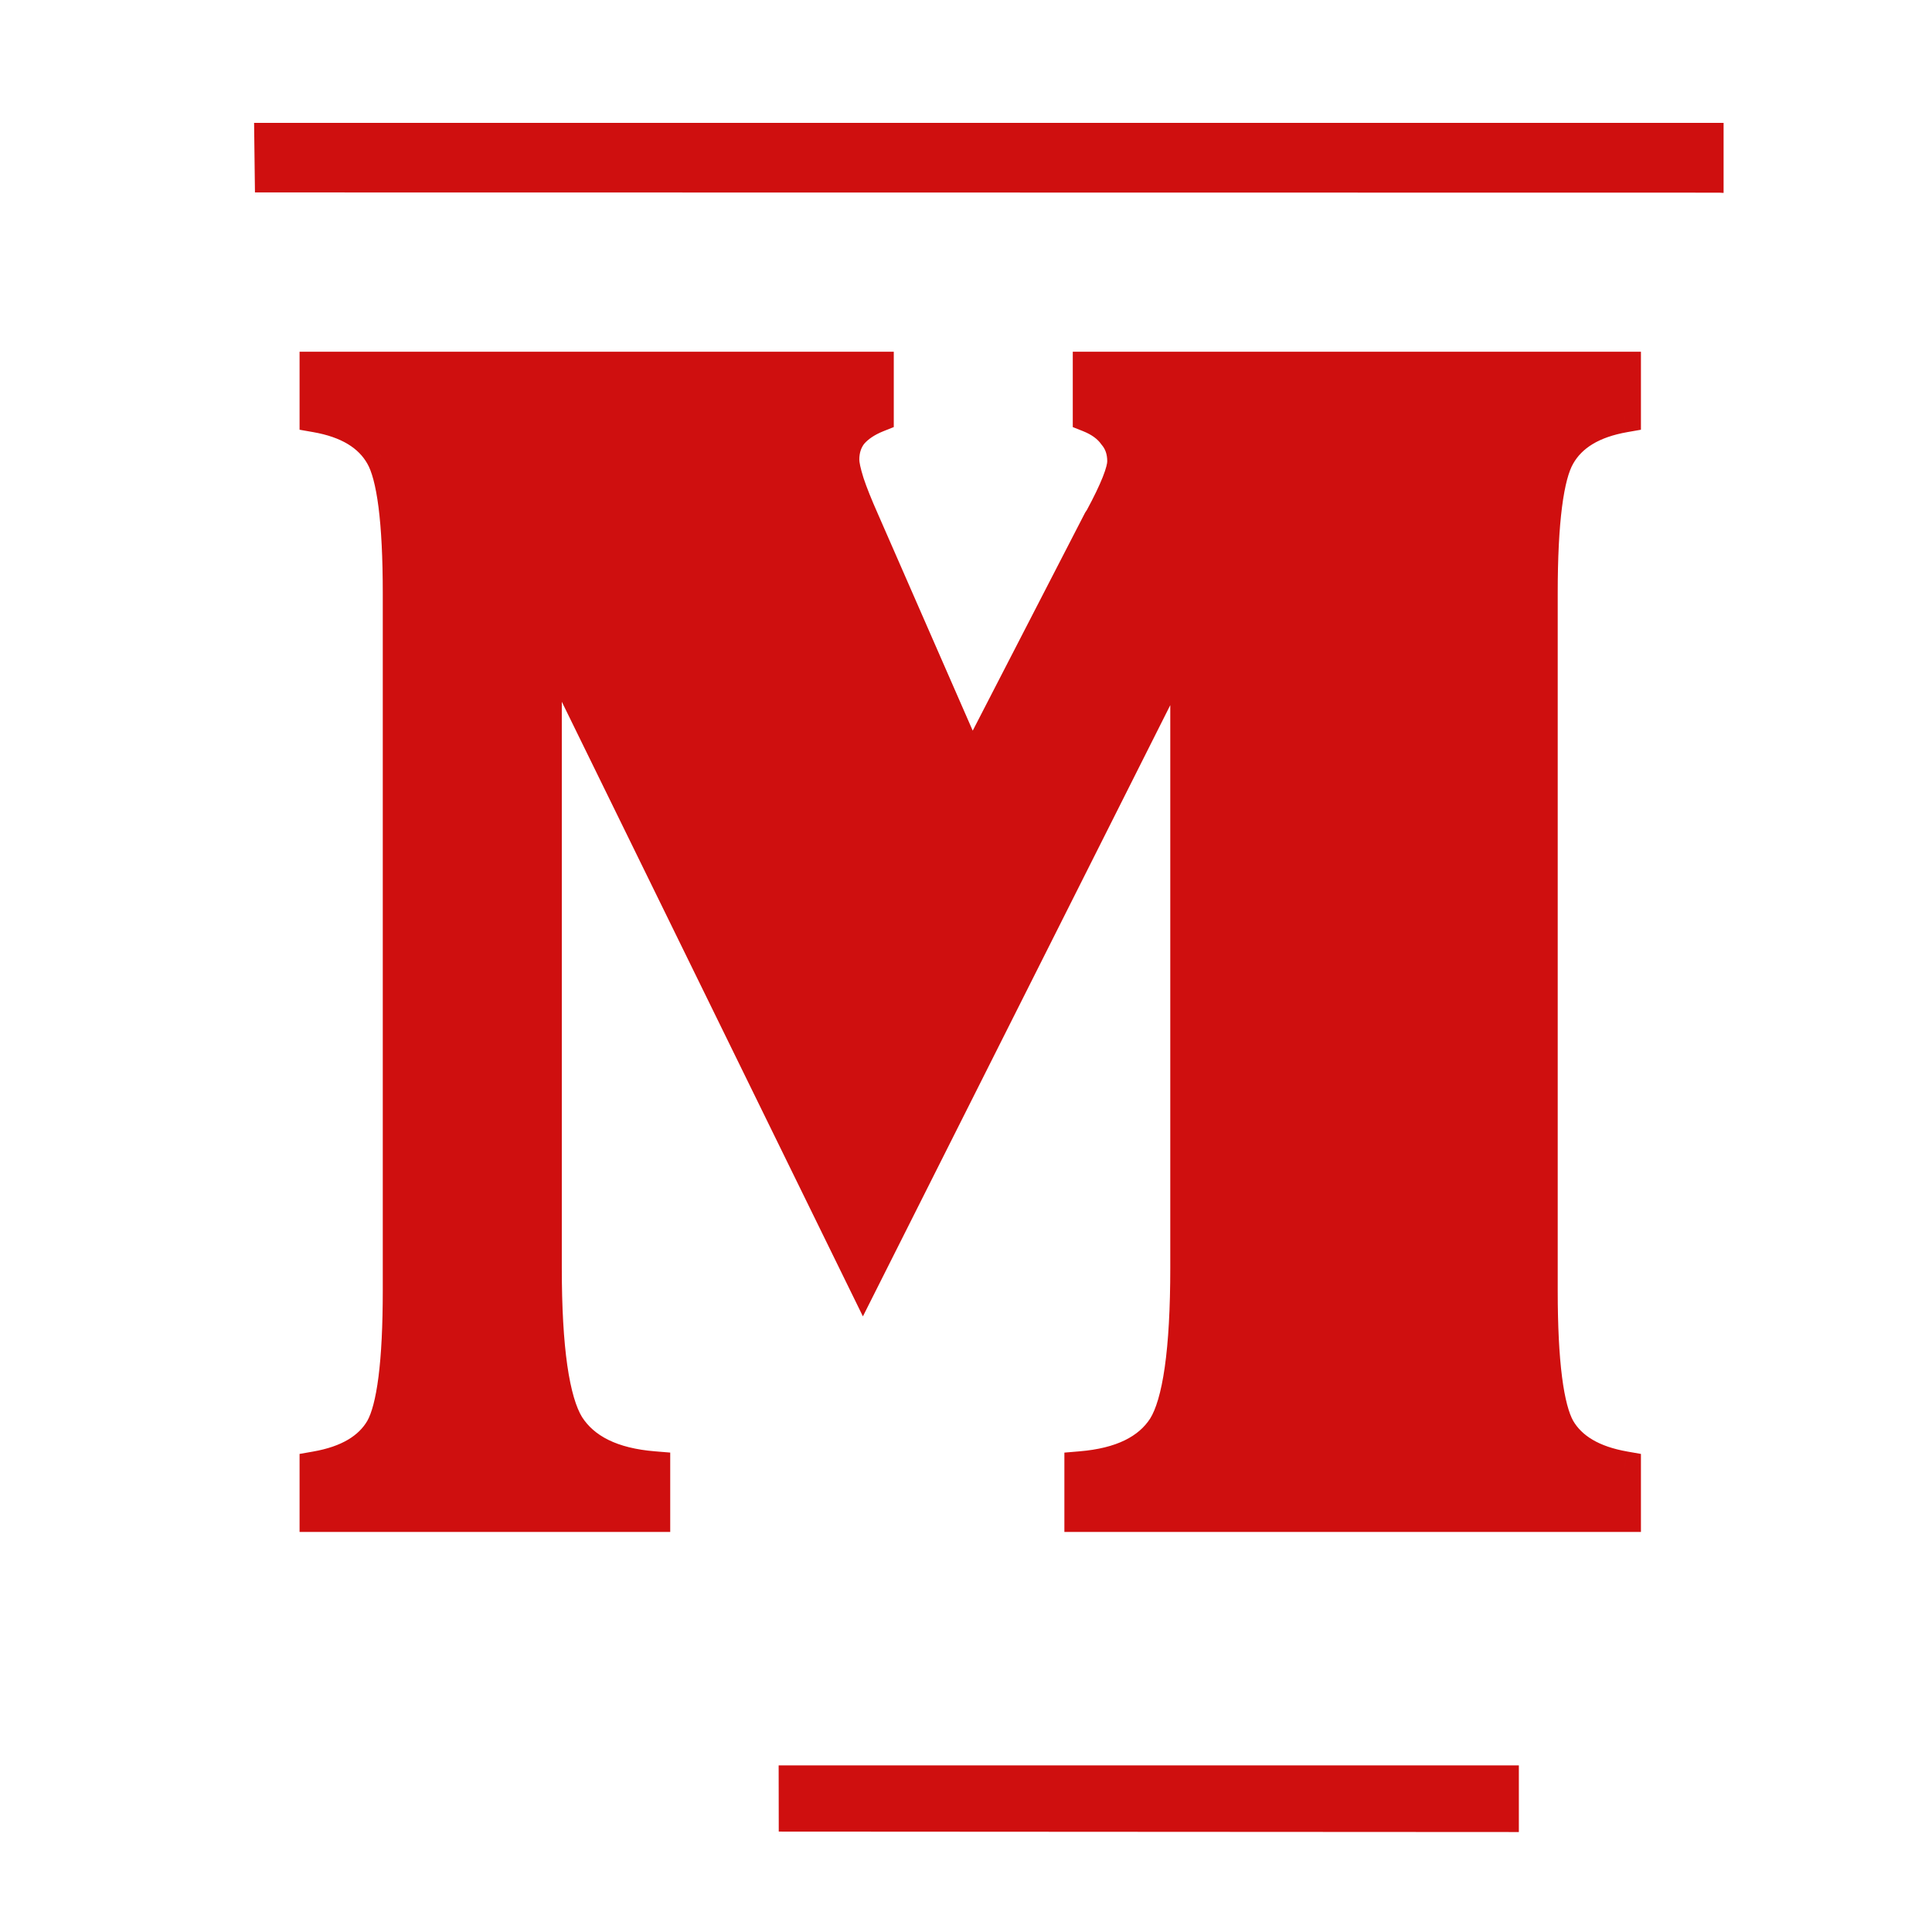 <svg xmlns="http://www.w3.org/2000/svg" width="180" height="180" viewBox="0 0 180 180" fill="none">
  <path xmlns="http://www.w3.org/2000/svg" d="M23.753 17.929L23.713 14.689L23.673 11.449H160.127H160.583V14.71V17.971L160.167 17.95L23.753 17.929Z" fill="#CF0F0F" />
  <path xmlns="http://www.w3.org/2000/svg" d="M110.559 59.26L80.412 119.21L50.814 58.791V118.114C50.814 125.628 51.519 130.532 52.928 132.827C54.39 135.123 57.052 136.428 60.915 136.74V141.202H29.438V136.74C32.413 136.219 34.449 135.018 35.545 133.14C36.641 131.21 37.19 126.906 37.19 120.227V55.269C37.19 48.59 36.641 44.312 35.545 42.433C34.449 40.503 32.413 39.277 29.438 38.755V34.294H81.744V38.755C80.699 39.172 79.891 39.72 79.316 40.399C78.794 41.077 78.533 41.886 78.533 42.825C78.533 43.294 78.69 44.025 79.003 45.016C79.316 45.955 79.786 47.129 80.412 48.538L90.514 71.626L102.416 48.538L102.572 48.303C103.982 45.694 104.686 43.92 104.686 42.981C104.686 41.99 104.399 41.155 103.825 40.477C103.303 39.746 102.52 39.172 101.476 38.755V34.294H151.355V38.755C148.38 39.277 146.343 40.503 145.248 42.433C144.15 44.312 143.602 48.59 143.602 55.269V120.227C143.602 126.906 144.15 131.21 145.248 133.14C146.343 135.018 148.38 136.219 151.355 136.74V141.202H100.693V136.74C104.452 136.428 107.036 135.175 108.445 132.984C109.854 130.74 110.559 125.784 110.559 118.114V59.26Z" fill="#CF0F0F" />
  <path xmlns="http://www.w3.org/2000/svg" d="M110.559 59.26H112.086L109.194 58.575L110.559 59.26ZM80.412 119.21L79.041 119.881L80.395 122.644L81.777 119.895L80.412 119.21ZM50.814 58.791L52.186 58.119L49.287 58.791H50.814ZM52.928 132.827L51.627 133.626L51.633 133.636L51.64 133.647L52.928 132.827ZM60.915 136.74H62.443V135.333L61.039 135.218L60.915 136.74ZM60.915 141.202V142.728H62.443V141.202H60.915ZM29.438 141.202H27.91V142.728H29.438V141.202ZM29.438 136.74L29.174 135.237L27.91 135.459V136.74H29.438ZM35.545 133.14L36.864 133.909L36.869 133.902L36.873 133.894L35.545 133.14ZM35.545 42.434L34.217 43.187L34.221 43.195L34.226 43.203L35.545 42.434ZM29.438 38.755H27.91V40.037L29.174 40.259L29.438 38.755ZM29.438 34.294V32.768H27.91V34.294H29.438ZM81.744 34.294H83.271V32.768H81.744V34.294ZM81.744 38.755L82.311 40.172L83.271 39.789V38.755H81.744ZM79.316 40.399L78.15 39.413L78.127 39.44L78.106 39.468L79.316 40.399ZM79.003 45.016L77.546 45.476L77.55 45.487L77.554 45.499L79.003 45.016ZM80.412 48.538L81.812 47.926L81.808 47.918L80.412 48.538ZM90.514 71.626L89.114 72.237L90.4 75.177L91.871 72.325L90.514 71.626ZM102.416 48.538L101.145 47.691L101.097 47.763L101.058 47.839L102.416 48.538ZM102.572 48.303L103.843 49.15L103.883 49.091L103.916 49.029L102.572 48.303ZM103.825 40.477L102.582 41.364L102.619 41.415L102.659 41.463L103.825 40.477ZM101.476 38.755H99.948V39.789L100.909 40.172L101.476 38.755ZM101.476 34.294V32.768H99.948V34.294H101.476ZM151.355 34.294H152.882V32.768H151.355V34.294ZM151.355 38.755L151.619 40.259L152.882 40.037V38.755H151.355ZM145.247 42.434L146.566 43.203L146.57 43.195L146.575 43.187L145.247 42.434ZM145.247 133.14L143.918 133.894L143.923 133.902L143.928 133.909L145.247 133.14ZM151.355 136.74H152.882V135.459L151.619 135.237L151.355 136.74ZM151.355 141.202V142.728H152.882V141.202H151.355ZM100.693 141.202H99.166V142.728H100.693V141.202ZM100.693 136.74L100.566 135.218L99.166 135.336V136.74H100.693ZM108.445 132.984L109.73 133.809L109.734 133.803L109.738 133.796L108.445 132.984ZM109.194 58.575L79.048 118.524L81.777 119.895L111.924 59.946L109.194 58.575ZM81.784 118.538L52.186 58.119L49.443 59.462L79.041 119.881L81.784 118.538ZM49.287 58.791V118.114H52.342V58.791H49.287ZM49.287 118.114C49.287 121.91 49.465 125.093 49.831 127.644C50.192 130.159 50.756 132.208 51.627 133.626L54.23 132.029C53.691 131.151 53.198 129.6 52.854 127.211C52.516 124.857 52.342 121.831 52.342 118.114H49.287ZM51.64 133.647C53.455 136.497 56.665 137.928 60.792 138.262L61.039 135.218C57.439 134.928 55.325 133.748 54.217 132.008L51.64 133.647ZM59.388 136.74V141.202H62.443V136.74H59.388ZM60.915 139.675H29.438V142.728H60.915V139.675ZM30.965 141.202V136.74H27.91V141.202H30.965ZM29.701 138.244C32.94 137.676 35.463 136.309 36.864 133.909L34.226 132.371C33.434 133.727 31.886 134.761 29.174 135.237L29.701 138.244ZM36.873 133.894C37.574 132.659 38.014 130.855 38.293 128.657C38.579 126.416 38.717 123.6 38.717 120.227H35.662C35.662 123.532 35.526 126.207 35.263 128.271C34.995 130.379 34.612 131.69 34.217 132.386L36.873 133.894ZM38.717 120.227V55.269H35.662V120.227H38.717ZM38.717 55.269C38.717 51.895 38.579 49.085 38.293 46.857C38.014 44.675 37.574 42.88 36.864 41.664L34.226 43.203C34.612 43.865 34.995 45.148 35.264 47.245C35.526 49.295 35.662 51.963 35.662 55.269H38.717ZM36.873 41.68C35.478 39.224 32.955 37.822 29.701 37.252L29.174 40.259C31.871 40.732 33.419 41.782 34.217 43.187L36.873 41.68ZM30.965 38.755V34.294H27.91V38.755H30.965ZM29.438 35.821H81.744V32.768H29.438V35.821ZM80.217 34.294V38.755H83.271V34.294H80.217ZM81.177 37.338C79.961 37.824 78.923 38.5 78.15 39.413L80.482 41.385C80.858 40.941 81.439 40.521 82.311 40.172L81.177 37.338ZM78.106 39.468C77.358 40.439 77.006 41.584 77.006 42.825H80.06C80.06 42.188 80.23 41.715 80.527 41.329L78.106 39.468ZM77.006 42.825C77.006 43.547 77.229 44.471 77.546 45.476L80.46 44.556C80.15 43.578 80.06 43.041 80.06 42.825H77.006ZM77.554 45.499C77.889 46.503 78.38 47.726 79.017 49.158L81.808 47.918C81.192 46.532 80.744 45.408 80.452 44.533L77.554 45.499ZM79.013 49.15L89.114 72.237L91.912 71.014L81.812 47.926L79.013 49.15ZM91.871 72.325L103.773 49.237L101.058 47.839L89.156 70.926L91.871 72.325ZM103.686 49.385L103.843 49.15L101.301 47.456L101.145 47.691L103.686 49.385ZM103.916 49.029C104.635 47.697 105.195 46.543 105.577 45.58C105.943 44.66 106.213 43.755 106.213 42.981H103.159C103.159 43.146 103.078 43.599 102.738 44.453C102.416 45.263 101.919 46.301 101.228 47.578L103.916 49.029ZM106.213 42.981C106.213 41.673 105.826 40.477 104.991 39.491L102.659 41.463C102.972 41.833 103.159 42.306 103.159 42.981H106.213ZM105.068 39.59C104.338 38.568 103.29 37.836 102.043 37.338L100.909 40.172C101.75 40.509 102.268 40.925 102.582 41.364L105.068 39.59ZM103.003 38.755V34.294H99.948V38.755H103.003ZM101.476 35.821H151.355V32.768H101.476V35.821ZM149.828 34.294V38.755H152.882V34.294H149.828ZM151.09 37.252C147.837 37.822 145.314 39.224 143.918 41.68L146.575 43.187C147.374 41.782 148.922 40.732 151.619 40.259L151.09 37.252ZM143.928 41.664C143.219 42.88 142.778 44.675 142.498 46.857C142.214 49.085 142.075 51.895 142.075 55.269H145.129C145.129 51.963 145.266 49.295 145.529 47.245C145.797 45.148 146.179 43.865 146.566 43.203L143.928 41.664ZM142.075 55.269V120.227H145.129V55.269H142.075ZM142.075 120.227C142.075 123.6 142.214 126.416 142.498 128.657C142.778 130.855 143.217 132.659 143.918 133.894L146.575 132.386C146.181 131.69 145.797 130.379 145.529 128.271C145.266 126.207 145.129 123.532 145.129 120.227H142.075ZM143.928 133.909C145.328 136.309 147.852 137.676 151.09 138.244L151.619 135.237C148.906 134.761 147.358 133.727 146.566 132.371L143.928 133.909ZM149.828 136.74V141.202H152.882V136.74H149.828ZM151.355 139.675H100.693V142.728H151.355V139.675ZM102.22 141.202V136.74H99.166V141.202H102.22ZM100.82 138.262C104.829 137.928 107.963 136.556 109.73 133.809L107.16 132.158C106.108 133.794 104.073 134.927 100.566 135.218L100.82 138.262ZM109.738 133.796C110.619 132.395 111.182 130.333 111.543 127.799C111.909 125.221 112.086 121.987 112.086 118.114H109.032C109.032 121.91 108.857 124.988 108.519 127.369C108.174 129.79 107.681 131.329 107.152 132.172L109.738 133.796ZM112.086 118.114V59.26H109.032V118.114H112.086Z" fill="#CF0F0F" />
  <path xmlns="http://www.w3.org/2000/svg" d="M72.555 170.647L72.55 167.562L72.545 164.477H107.027H141.508V167.582V170.686L107.032 170.667L72.555 170.647Z" fill="#CF0F0F" />
</svg>
